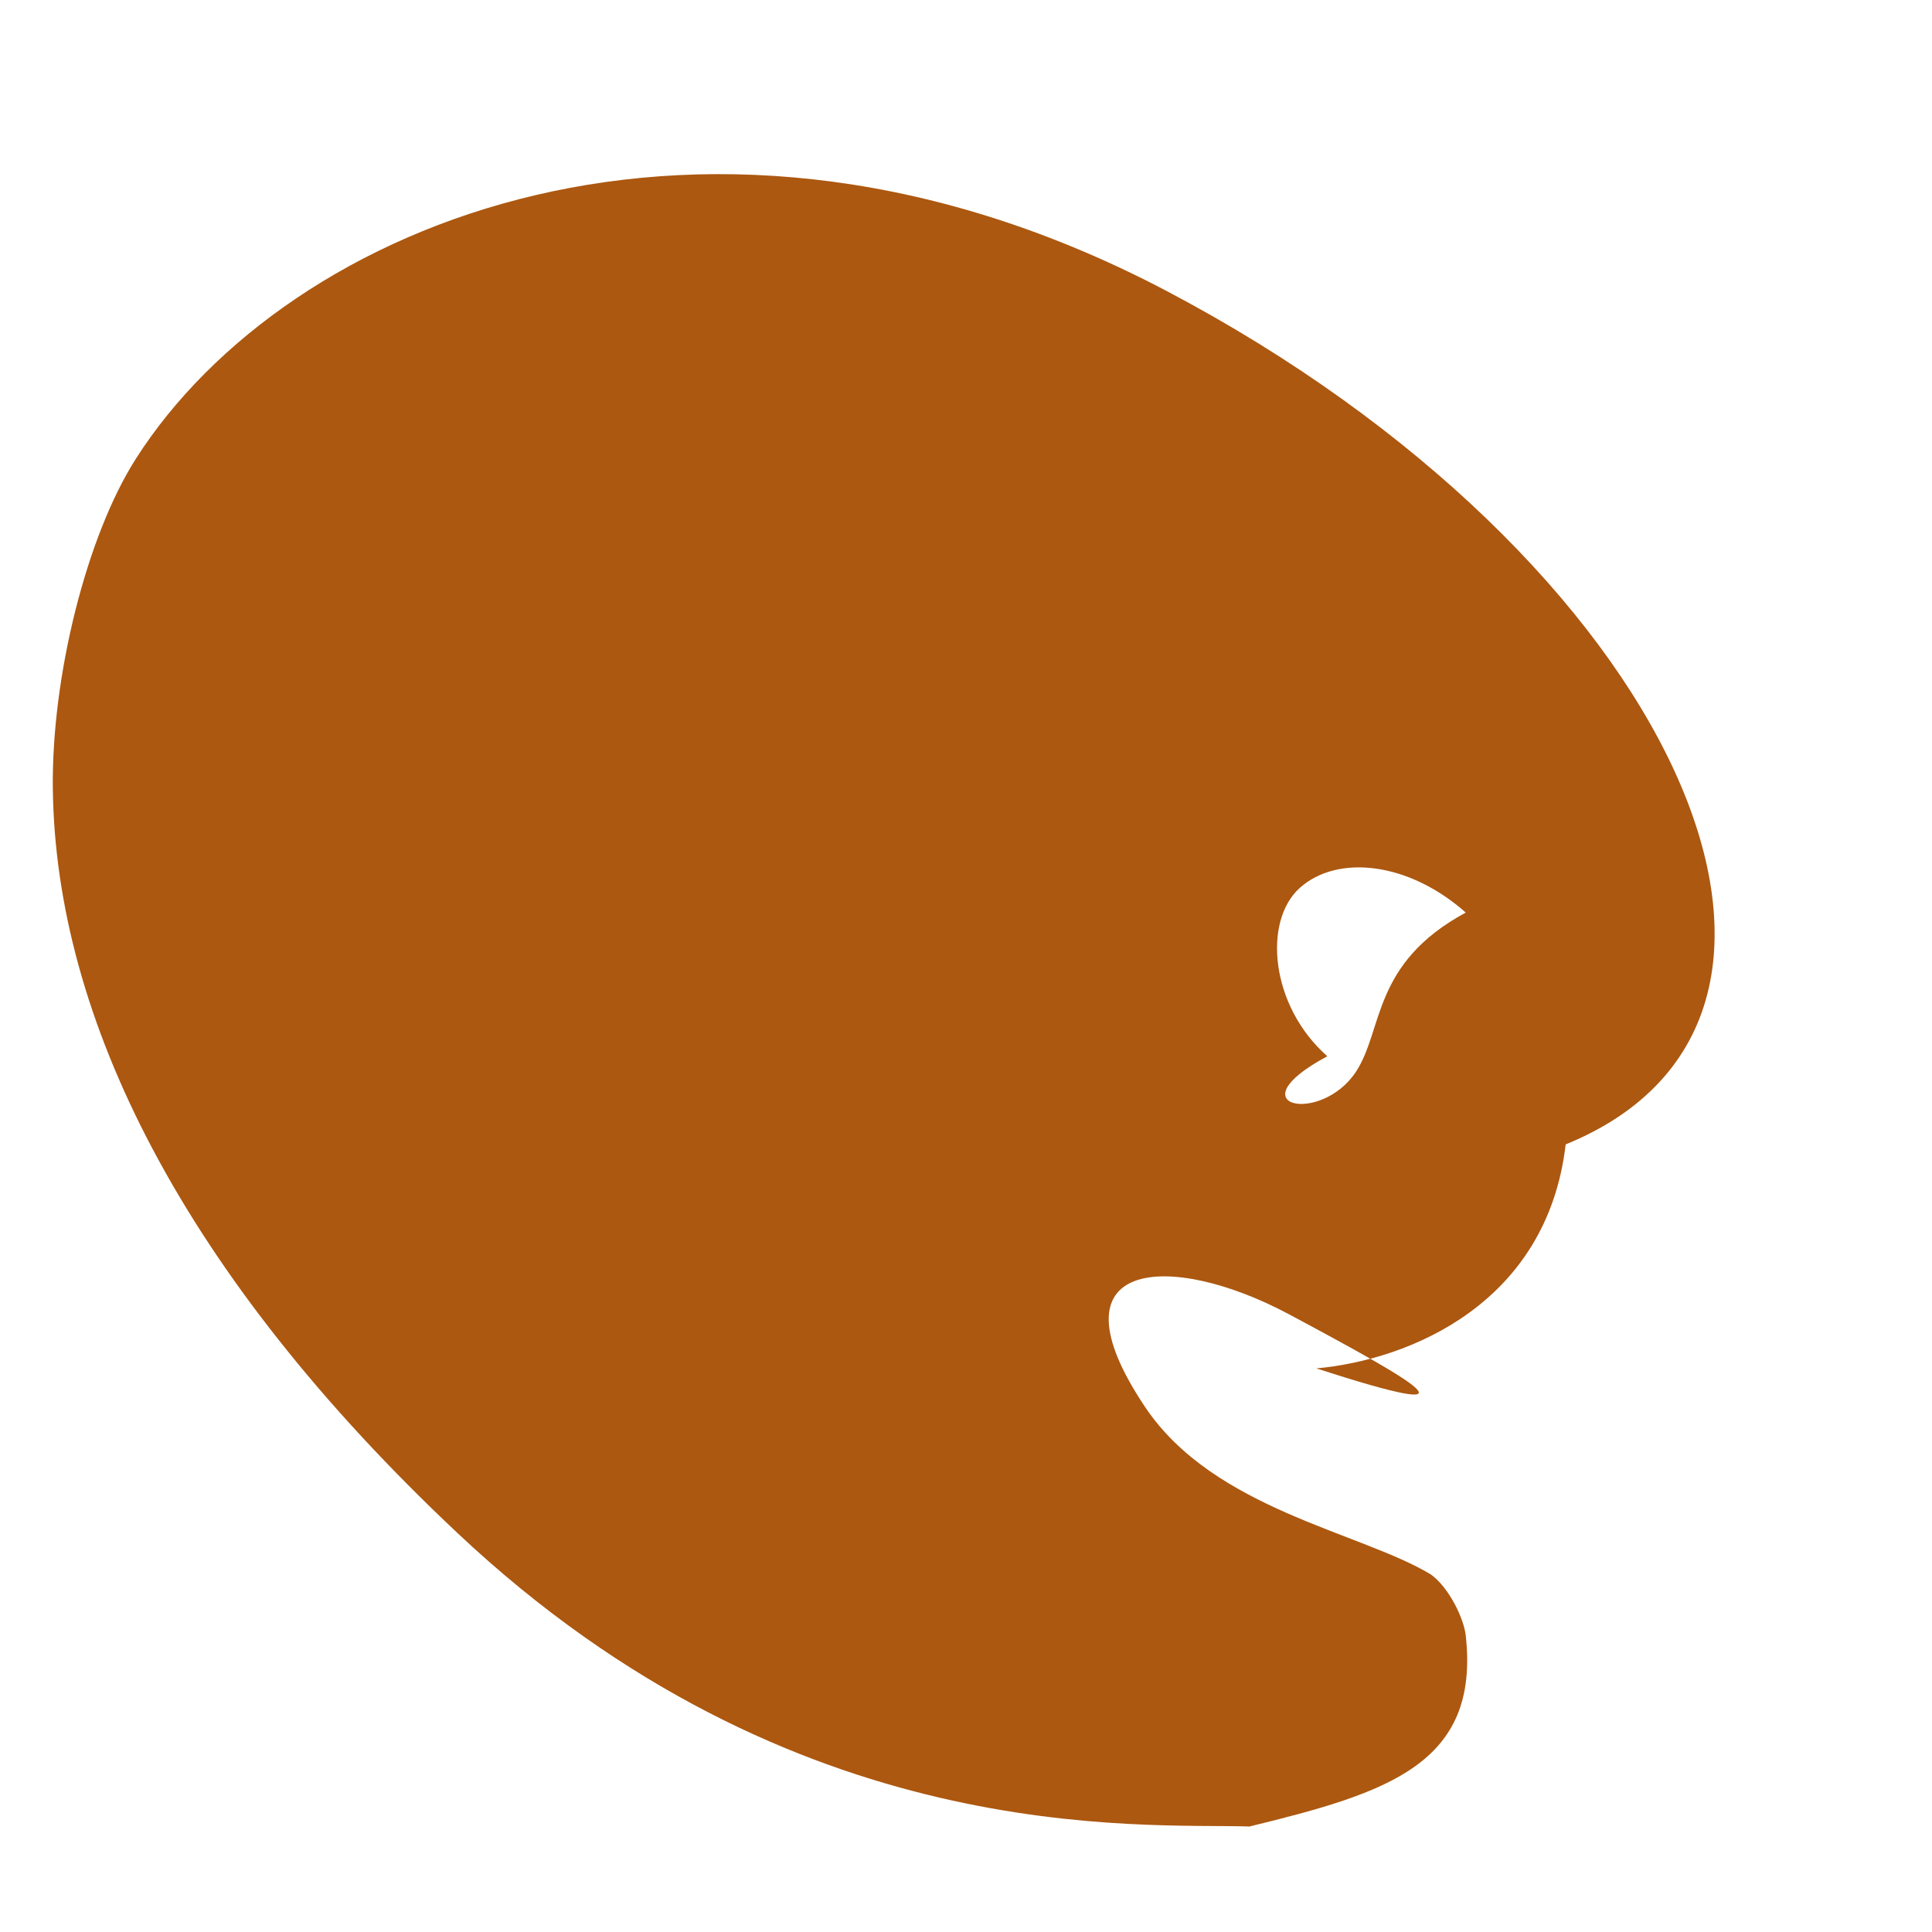 <?xml version="1.0" encoding="utf-8"?>
<!-- Generator: Adobe Illustrator 25.2.3, SVG Export Plug-In . SVG Version: 6.00 Build 0)  -->
<svg version="1.1" id="Layer_2" xmlns="http://www.w3.org/2000/svg" xmlns:xlink="http://www.w3.org/1999/xlink" x="0px" y="0px"
	 viewBox="0 0 128 128" style="enable-background:new 0 0 128 128;" xml:space="preserve">
<path style="fill:#AC5810;" d="M77.37,19.32C46.83,3.21,19.03,14.69,9.01,30.38c-3.28,5.13-5.6,14.46-5.51,21.86
	c0.18,15.23,8.61,32.2,26.8,49.32c22.38,21.06,45.28,19.22,52.48,19.45c9.14-2.23,15.27-4.13,14.33-12.65
	c-0.12-1.1-1.08-3.15-2.3-4.04c-4.65-2.82-14.36-4.29-18.93-11.08c-6.64-9.89,1.62-10.39,9.53-6.16
	c8.47,4.53,13.31,7.3,1.8,3.58c6.23-0.57,15.29-4.33,16.52-14.84C124.61,67.31,110.73,36.92,77.37,19.32z M89.84,71
	c-2.34,3.56-8.12,2.3-1.9-1.02c-3.79-3.34-4.28-8.96-1.82-11.16c2.5-2.23,7.2-1.72,10.99,1.64C90.88,63.83,91.67,68.2,89.84,71z"
	/>
</svg>

